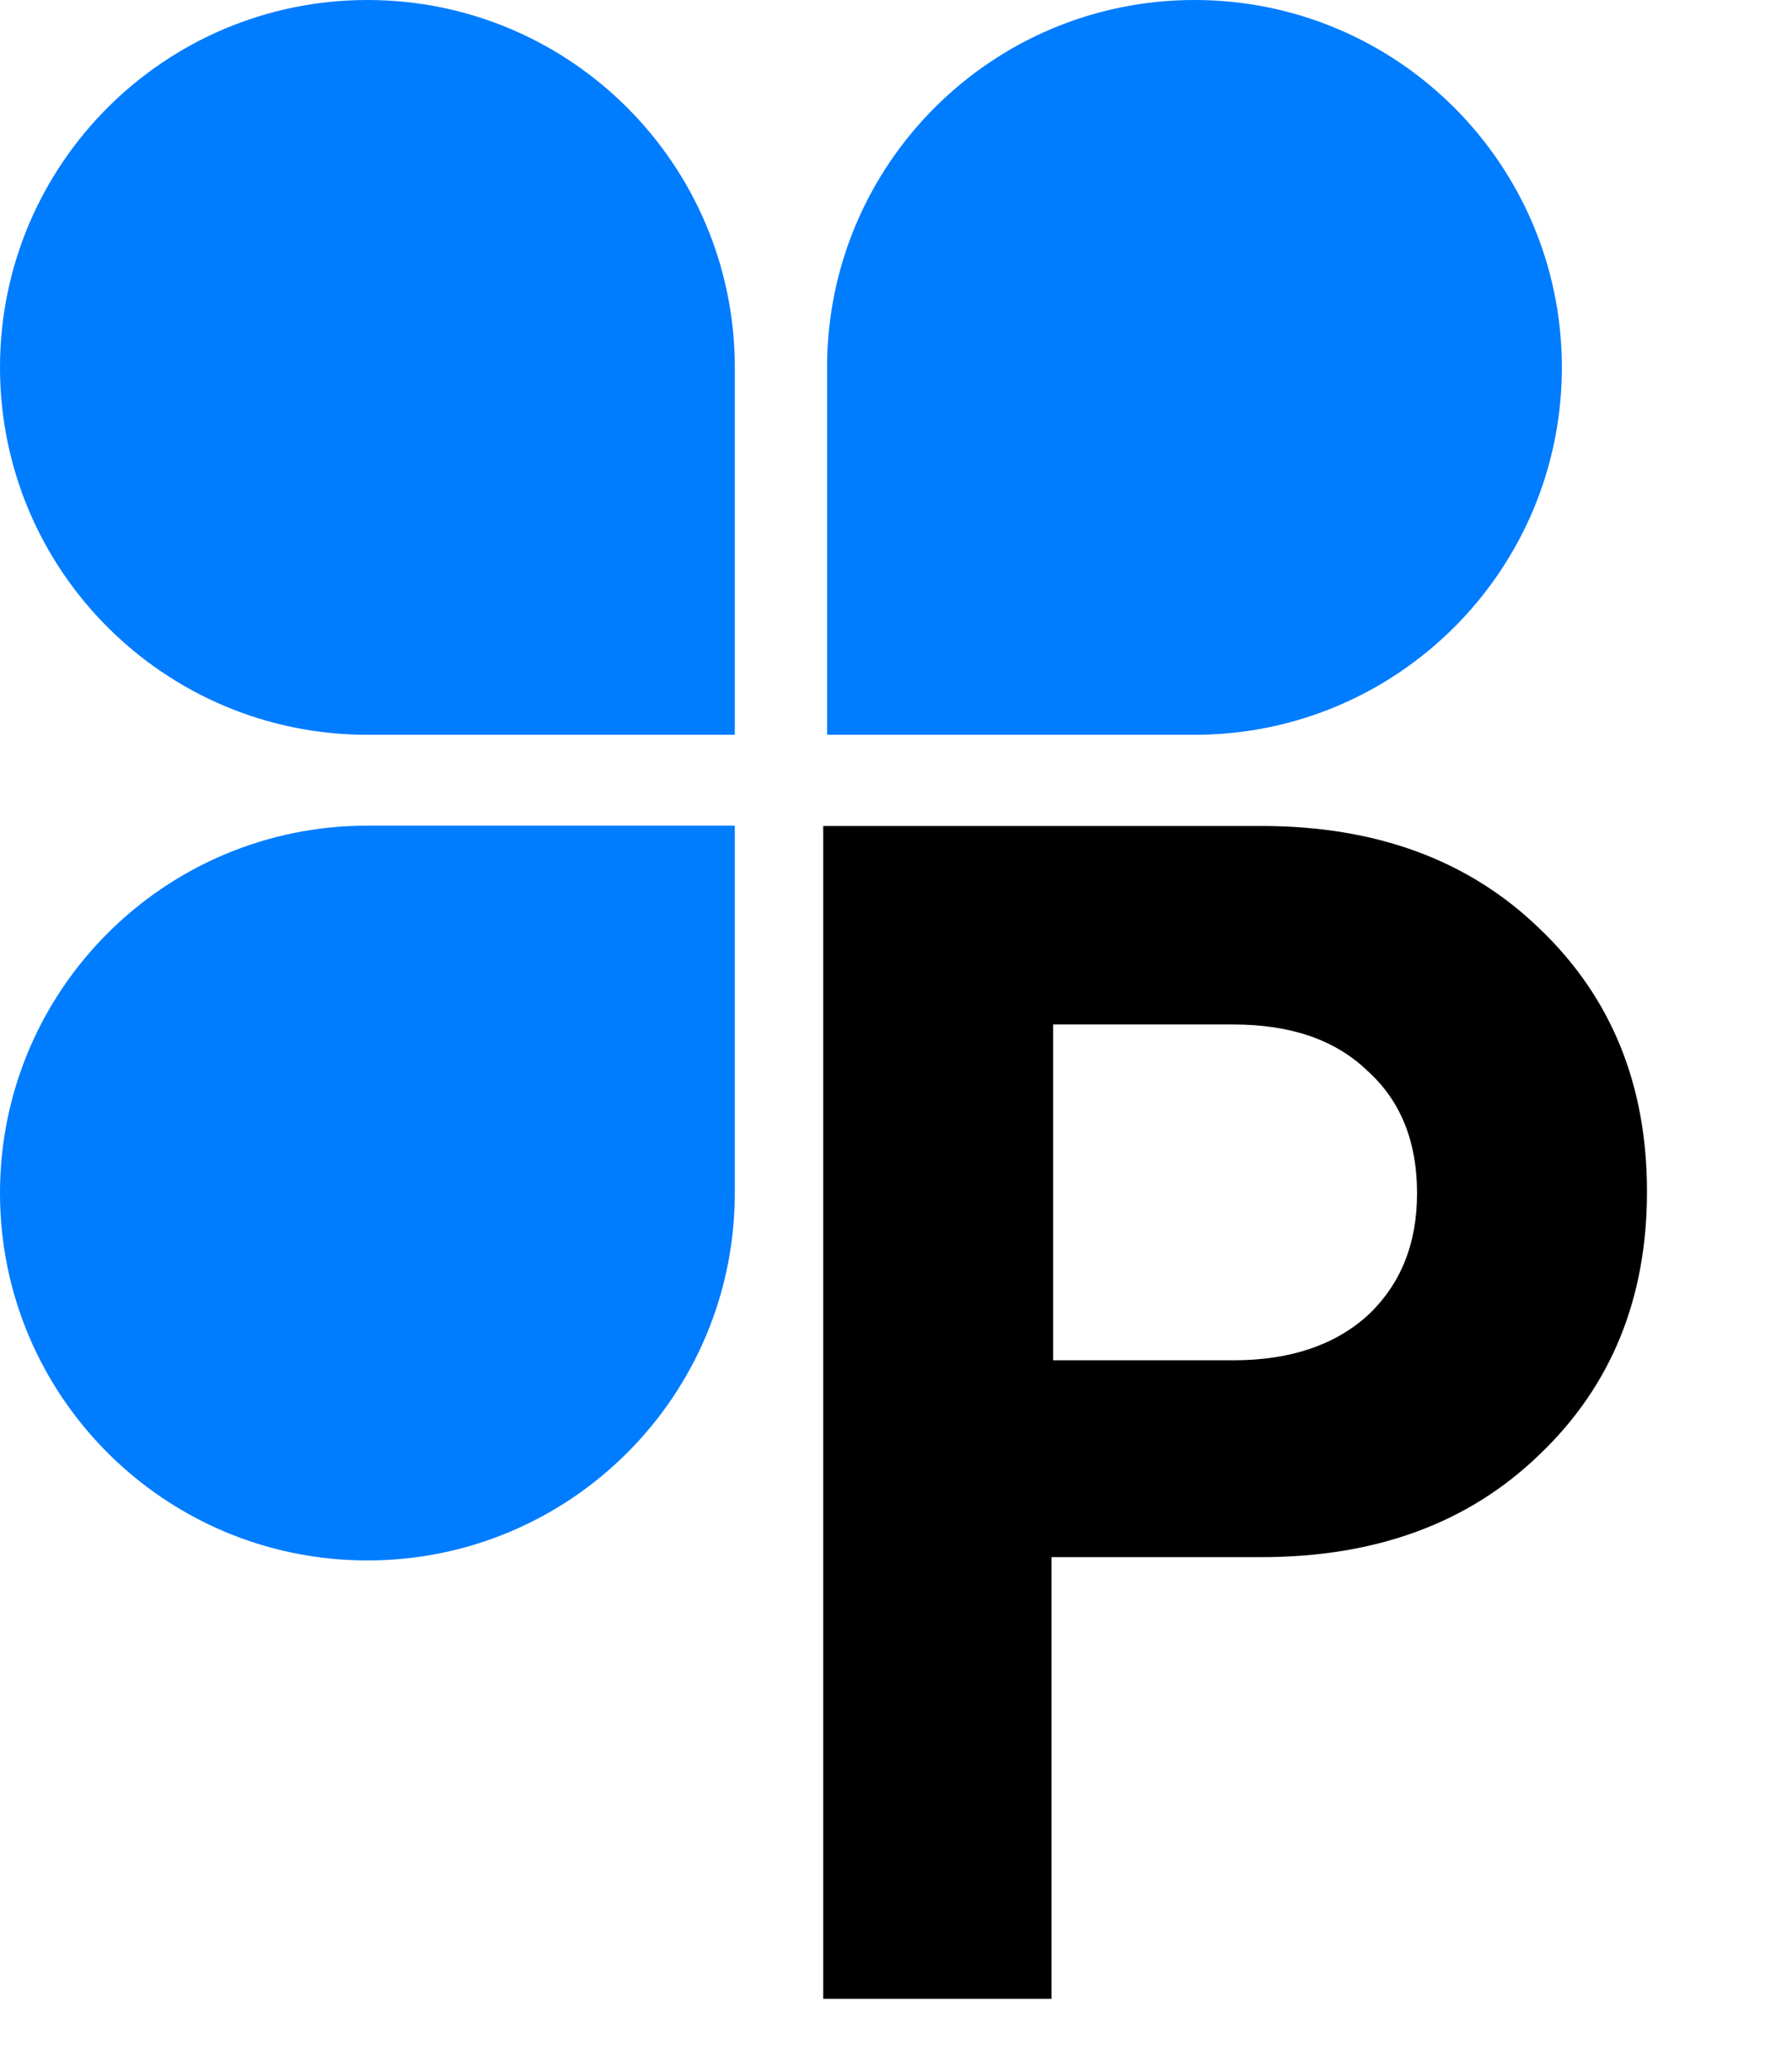 <svg width="26" height="30" viewBox="0 0 26 30" fill="none" xmlns="http://www.w3.org/2000/svg">
<path d="M0 5.331C0 2.387 2.387 7.62939e-06 5.331 7.62939e-06C8.275 7.62939e-06 10.661 2.387 10.661 5.331V10.661H5.331C2.387 10.661 0 8.275 0 5.331Z" fill="#007CFF"/>
<path d="M22.661 5.331C22.661 8.275 20.275 10.661 17.331 10.661L12 10.661V5.331C12 2.387 14.387 2.86102e-06 17.331 2.86102e-06C20.275 2.86102e-06 22.661 2.387 22.661 5.331Z" fill="#007CFF"/>
<path d="M0 17.309C0 14.365 2.387 11.979 5.331 11.979H10.661V17.309C10.661 20.253 8.275 22.64 5.331 22.64C2.387 22.64 0 20.253 0 17.309Z" fill="#007CFF"/>
<path d="M15.28 19.736H17.896C18.712 19.736 19.36 19.52 19.84 19.088C20.32 18.64 20.56 18.048 20.56 17.312C20.56 16.56 20.32 15.968 19.84 15.536C19.376 15.088 18.728 14.864 17.896 14.864H15.28V19.736ZM18.304 22.592H15.256V29H11.944V11.984H18.304C19.968 11.984 21.312 12.48 22.336 13.472C23.376 14.464 23.896 15.736 23.896 17.288C23.896 18.84 23.376 20.112 22.336 21.104C21.312 22.096 19.968 22.592 18.304 22.592Z" fill="black"/>
</svg>
